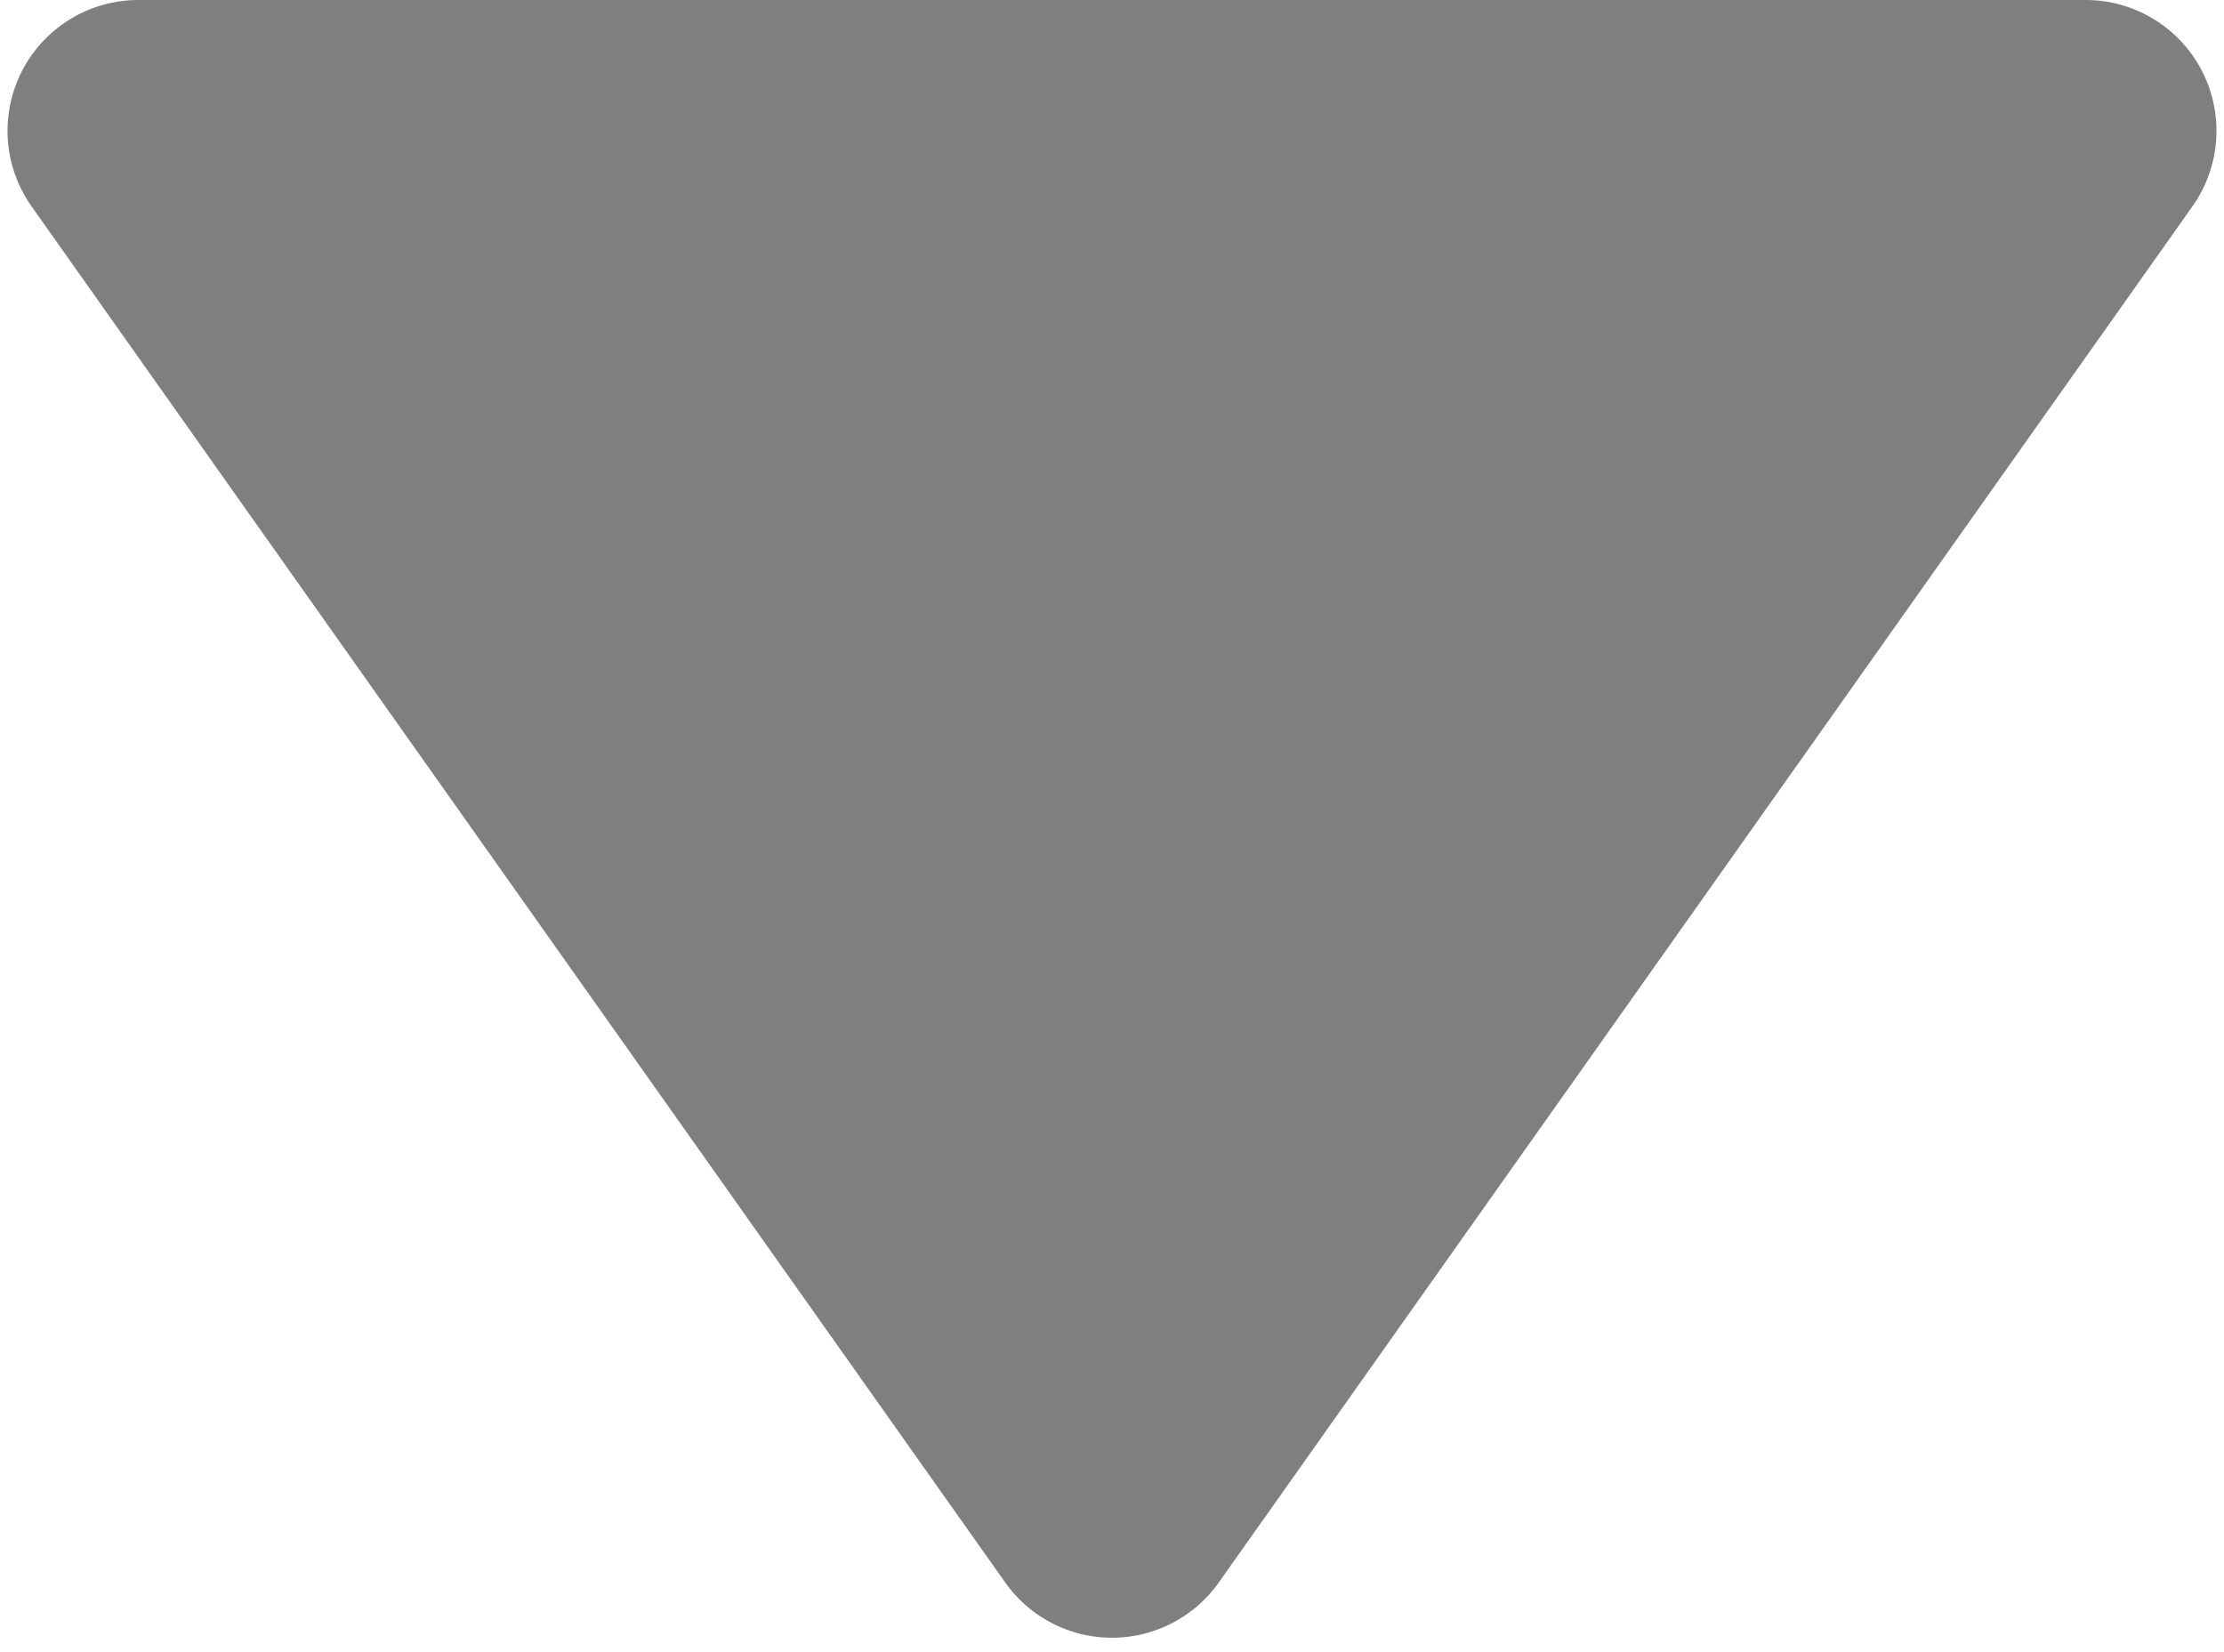 <svg width="136" height="101" viewBox="0 0 136 101" xmlns="http://www.w3.org/2000/svg"><path d="M61.47 96.77L1.93 12.62A8 8 0 0 1 8.46 0h119.08a8 8 0 0 1 6.53 12.62L74.53 96.77a8 8 0 0 1-13.06 0z" fill="rgba(0,0,0,0.5)" fill-rule="evenodd"/></svg>
